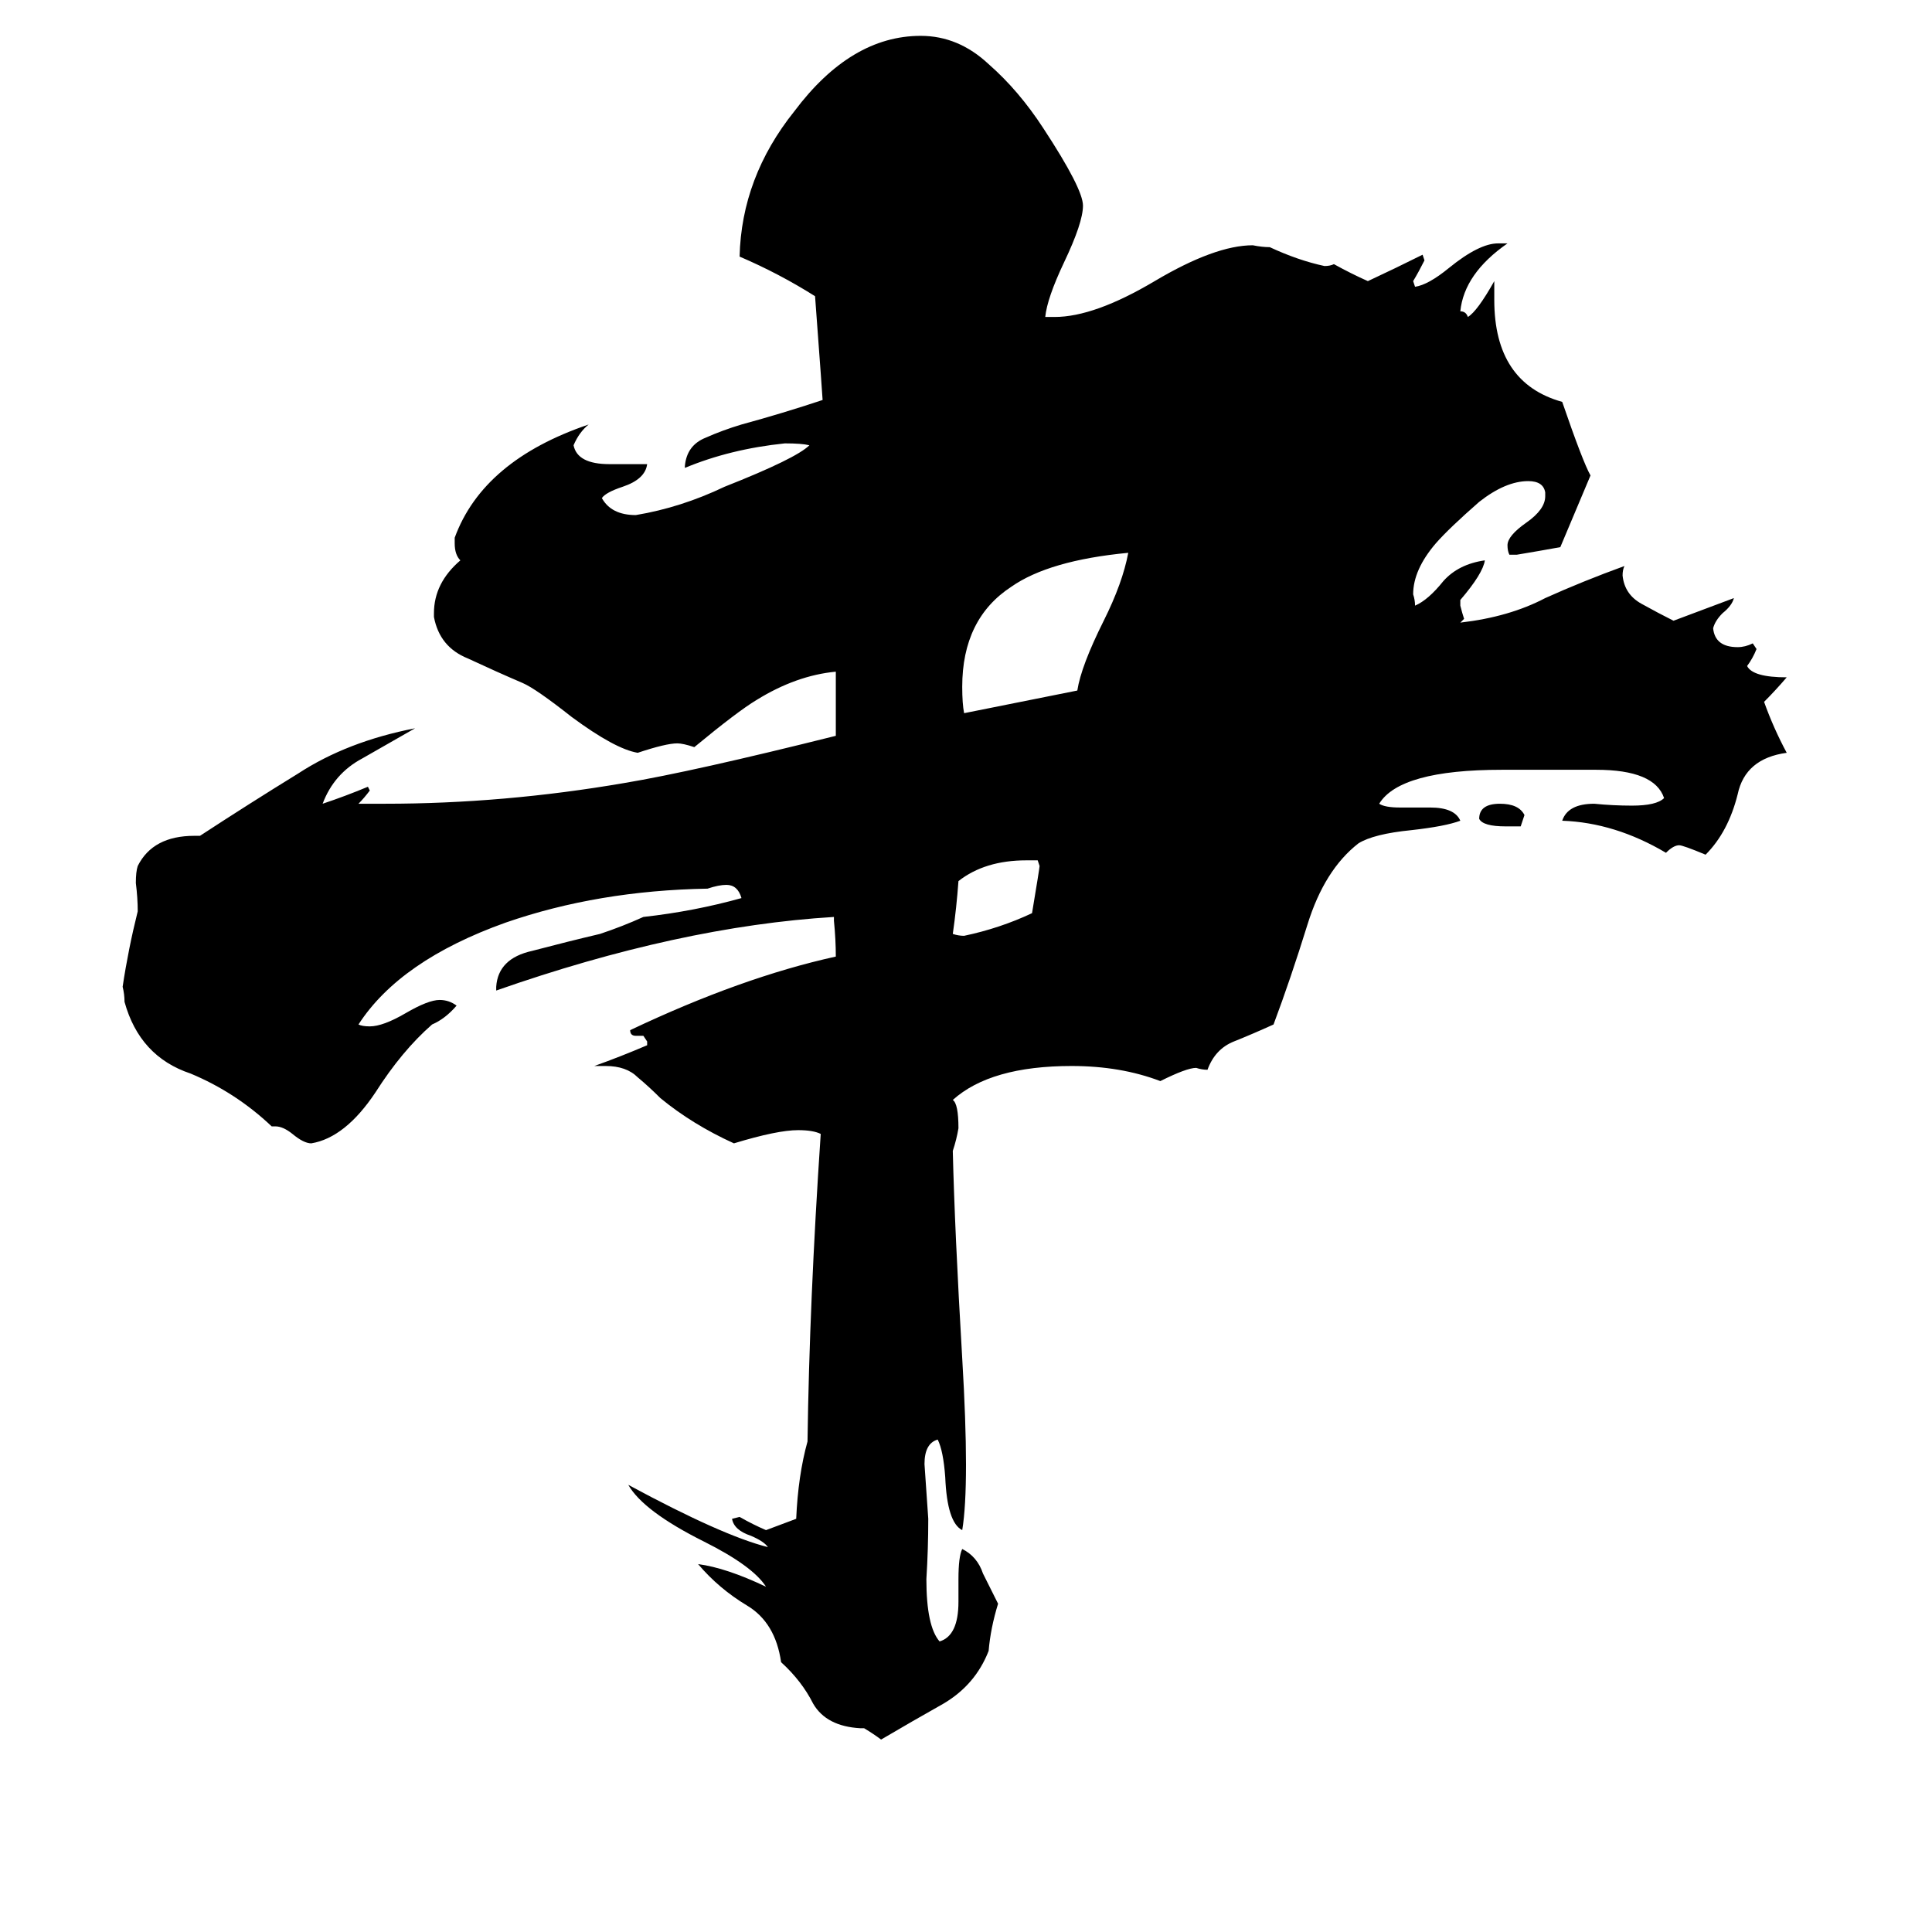 <svg xmlns="http://www.w3.org/2000/svg" viewBox="0 -800 1024 1024">
	<path fill="#000000" d="M806 -362H798Q786 -362 784 -366Q784 -374 795 -374Q805 -374 808 -368Q807 -365 806 -362ZM550 -344H544Q522 -344 508 -333Q507 -319 505 -305Q508 -304 511 -304Q530 -308 547 -316Q551 -340 551 -341ZM598 -507Q556 -503 536 -489Q510 -472 510 -436Q510 -427 511 -422Q541 -428 571 -434Q573 -447 585 -471Q595 -491 598 -507ZM510 11Q502 7 501 -17Q500 -31 497 -37Q490 -35 490 -24Q491 -9 492 5Q492 21 491 37Q491 62 498 70Q508 67 508 49V37Q508 25 510 21Q518 25 521 34Q525 42 529 50Q525 63 524 75Q517 93 500 103Q484 112 467 122Q463 119 458 116H456Q438 115 431 103Q425 91 414 81Q411 60 396 51Q381 42 370 29Q385 31 406 41Q399 30 373 17Q341 1 333 -13Q383 14 407 20Q405 17 398 14Q389 11 388 5L392 4Q399 8 406 11Q414 8 422 5Q423 -18 428 -36Q429 -110 435 -199Q431 -201 423 -201Q412 -201 389 -194Q367 -204 350 -218Q344 -224 338 -229Q332 -235 321 -235H315Q329 -240 343 -246V-248L341 -251H337Q334 -251 334 -254Q393 -282 443 -293Q443 -302 442 -312V-314Q360 -309 263 -275V-277Q264 -292 282 -296Q301 -301 318 -305Q330 -309 341 -314Q368 -317 393 -324Q391 -331 385 -331Q381 -331 375 -329Q317 -328 268 -311Q212 -291 190 -257Q192 -256 196 -256Q203 -256 215 -263Q227 -270 233 -270Q238 -270 242 -267Q236 -260 229 -257Q213 -243 199 -221Q183 -197 165 -194Q161 -194 155 -199Q150 -203 146 -203H144Q125 -221 101 -231Q74 -240 66 -269Q66 -273 65 -277Q68 -297 73 -317Q73 -324 72 -332Q72 -338 73 -341Q81 -357 103 -357H106Q132 -374 158 -390Q184 -407 220 -414Q206 -406 192 -398Q177 -390 171 -374Q183 -378 195 -383L196 -381Q193 -377 190 -374H204Q267 -374 331 -385Q367 -391 443 -410V-444Q422 -442 401 -429Q391 -423 368 -404Q362 -406 359 -406Q353 -406 338 -401Q326 -403 303 -420Q284 -435 277 -438Q263 -444 248 -451Q233 -457 230 -473V-475Q230 -491 244 -503Q241 -506 241 -512V-515Q256 -556 312 -575Q307 -571 304 -564Q306 -554 323 -554H343Q342 -546 330 -542Q321 -539 319 -536Q324 -527 337 -527Q361 -531 384 -542Q422 -557 429 -564Q425 -565 416 -565Q387 -562 363 -552V-553Q364 -564 374 -568Q383 -572 393 -575Q415 -581 436 -588Q436 -589 432 -643Q413 -655 392 -664Q393 -706 421 -741Q451 -781 488 -781Q508 -781 524 -766Q540 -752 553 -732Q574 -700 574 -691Q574 -682 564 -661Q555 -642 554 -632H559Q580 -632 612 -651Q644 -670 664 -670Q669 -669 673 -669Q688 -662 702 -659Q705 -659 707 -660Q716 -655 725 -651Q740 -658 754 -665L755 -662Q752 -656 749 -651L750 -648Q757 -649 768 -658Q784 -671 794 -671H799Q776 -655 774 -635Q777 -635 778 -632Q783 -635 792 -651V-641Q792 -597 828 -587Q839 -555 843 -548L827 -510Q816 -508 804 -506H800Q799 -508 799 -511Q799 -516 809 -523Q819 -530 819 -537V-539Q818 -545 810 -545Q798 -545 784 -534Q768 -520 761 -512Q749 -498 749 -485Q750 -482 750 -479Q757 -482 765 -492Q773 -501 787 -503Q786 -496 774 -482V-479Q775 -475 776 -472L774 -470Q800 -473 819 -483Q839 -492 861 -500Q860 -498 860 -495Q861 -485 870 -480Q879 -475 887 -471L919 -483Q918 -479 913 -475Q909 -471 908 -467Q909 -457 921 -457Q925 -457 929 -459L931 -456Q929 -451 926 -447Q929 -441 947 -441Q941 -434 935 -428Q940 -414 947 -401Q925 -398 921 -379Q916 -359 904 -347Q892 -352 890 -352Q887 -352 883 -348Q856 -364 828 -365Q831 -374 845 -374Q855 -373 865 -373Q878 -373 882 -377Q877 -392 846 -392H796Q742 -392 731 -374Q734 -372 742 -372H758Q771 -372 774 -365Q766 -362 748 -360Q728 -358 720 -353Q702 -339 693 -310Q684 -281 675 -257Q664 -252 654 -248Q644 -244 640 -233Q637 -233 634 -234Q629 -234 615 -227Q594 -235 568 -235Q525 -235 505 -217Q508 -215 508 -202Q507 -196 505 -190Q506 -148 510 -80Q514 -13 510 11Z"/>
</svg>